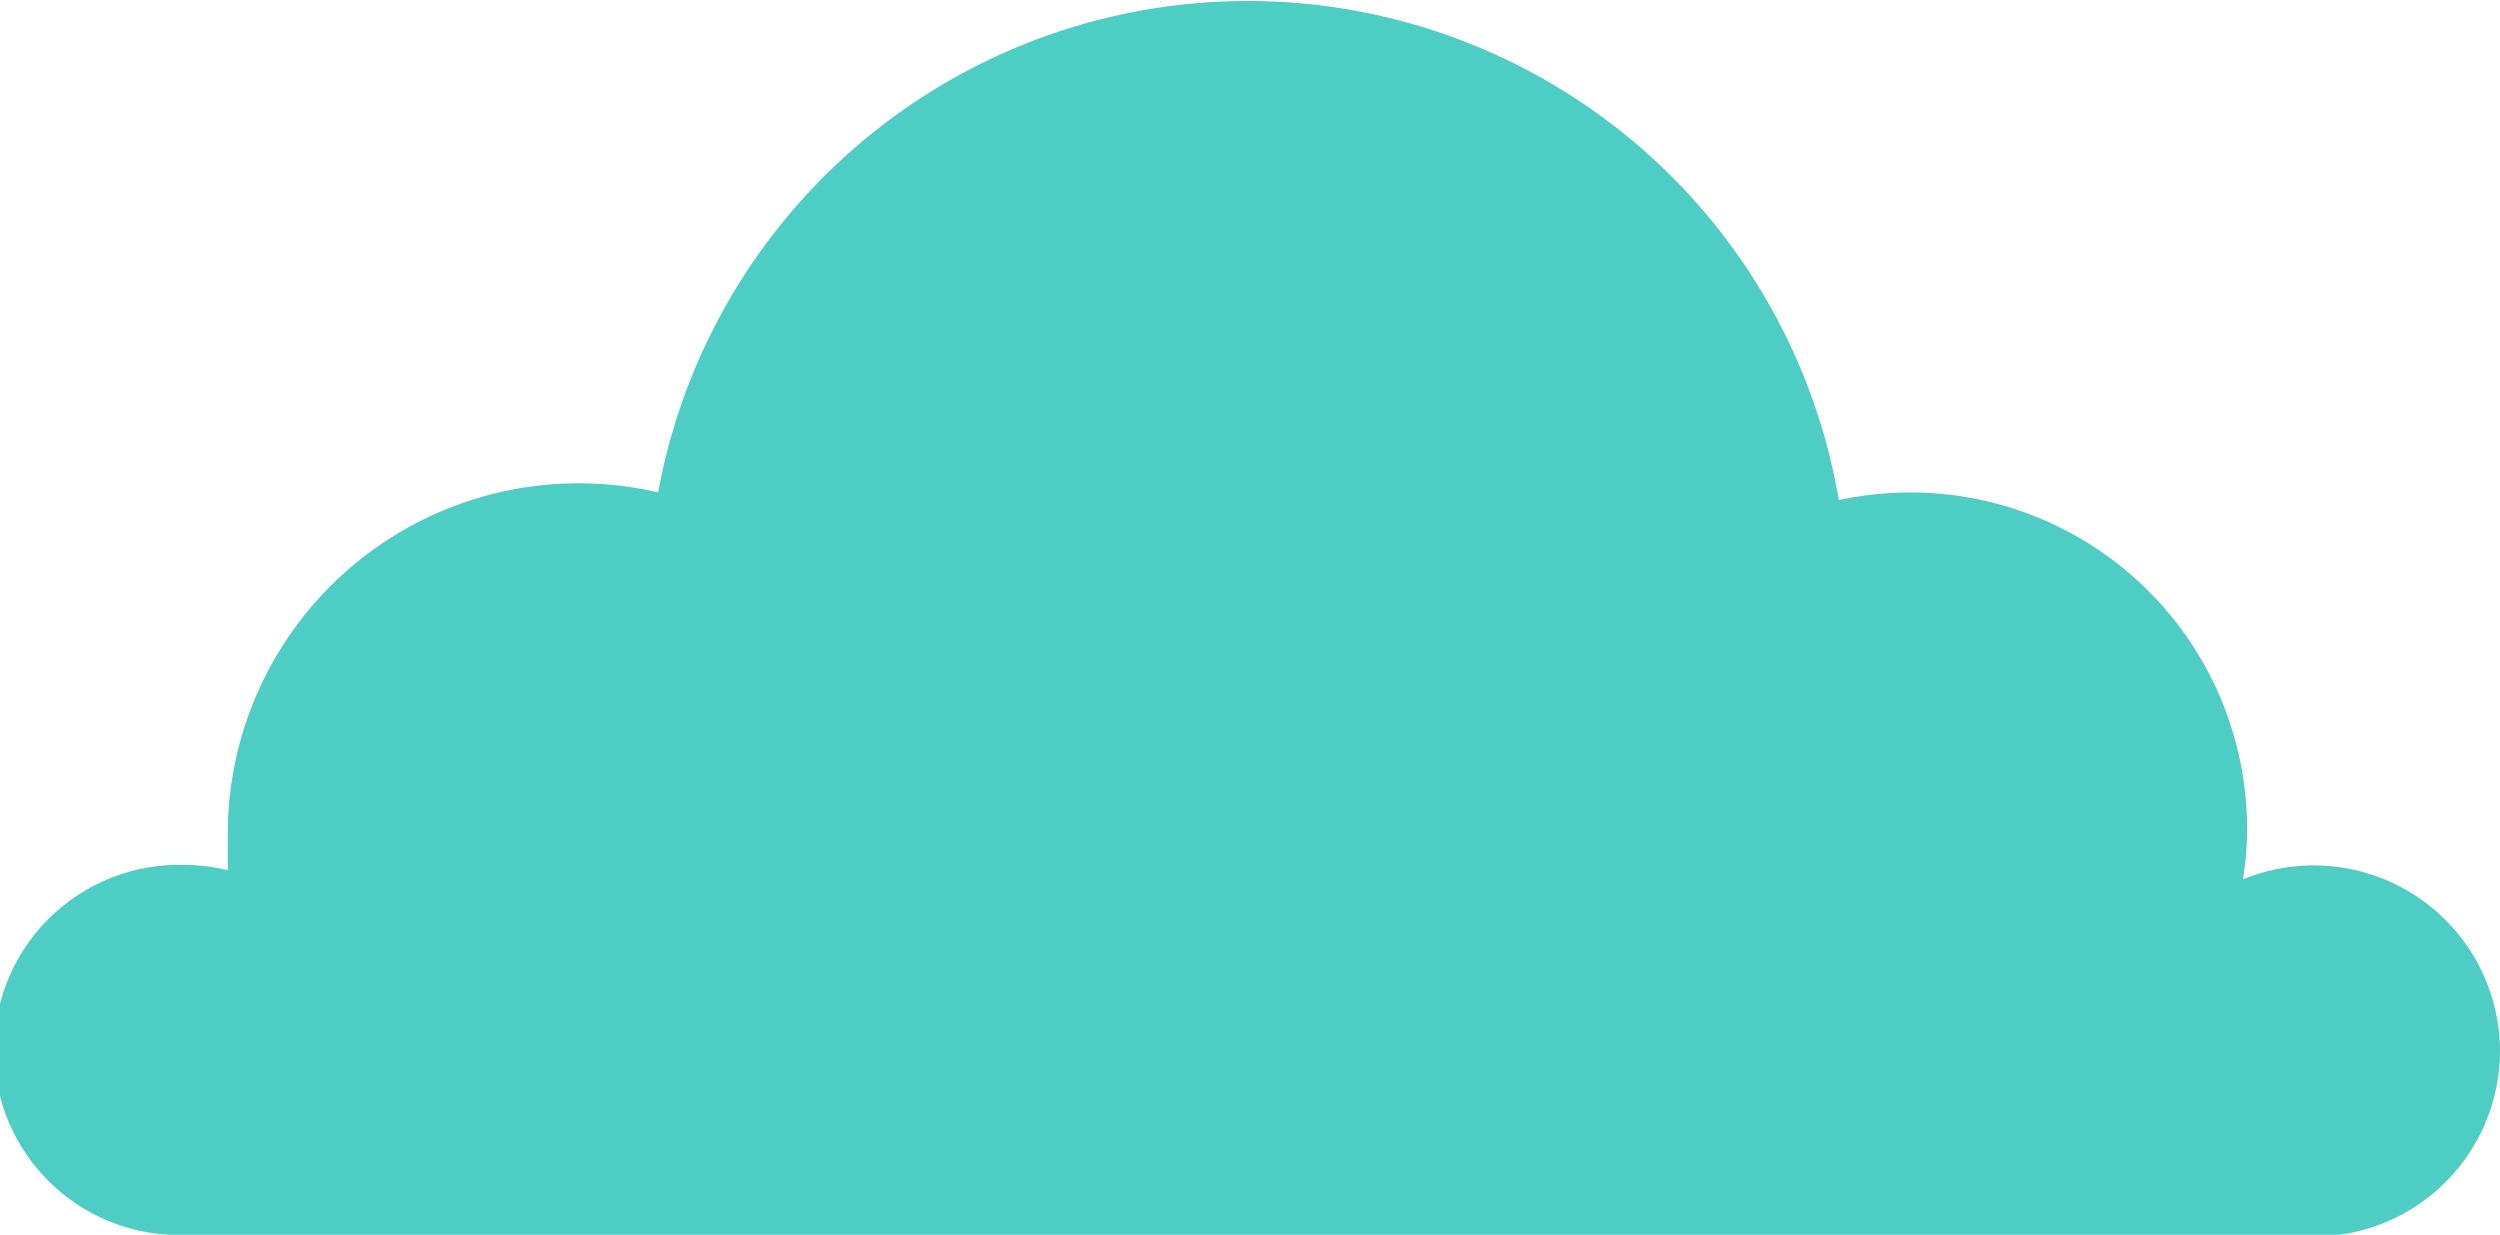 <svg xmlns="http://www.w3.org/2000/svg" viewBox="0 0 65.64 32.43"><defs><style>.cls-1{fill:#4ecdc4;}</style></defs><title>function06</title><g id="レイヤー_2" data-name="レイヤー 2"><g id="レイヤー_1-2" data-name="レイヤー 1"><path class="cls-1" d="M65.64,27.59a4.89,4.89,0,0,0-6.75-4.5A8.2,8.2,0,0,0,59,21.77a8.84,8.84,0,0,0-8.84-8.84,9,9,0,0,0-1.88.2,15.74,15.74,0,0,0-31-.2,9.21,9.21,0,0,0-11.3,9c0,.31,0,.62,0,.92a4.66,4.66,0,0,0-1.13-.14,4.86,4.86,0,0,0-.42,9.71l57,0A4.88,4.88,0,0,0,65.64,27.59Z"/></g></g></svg>